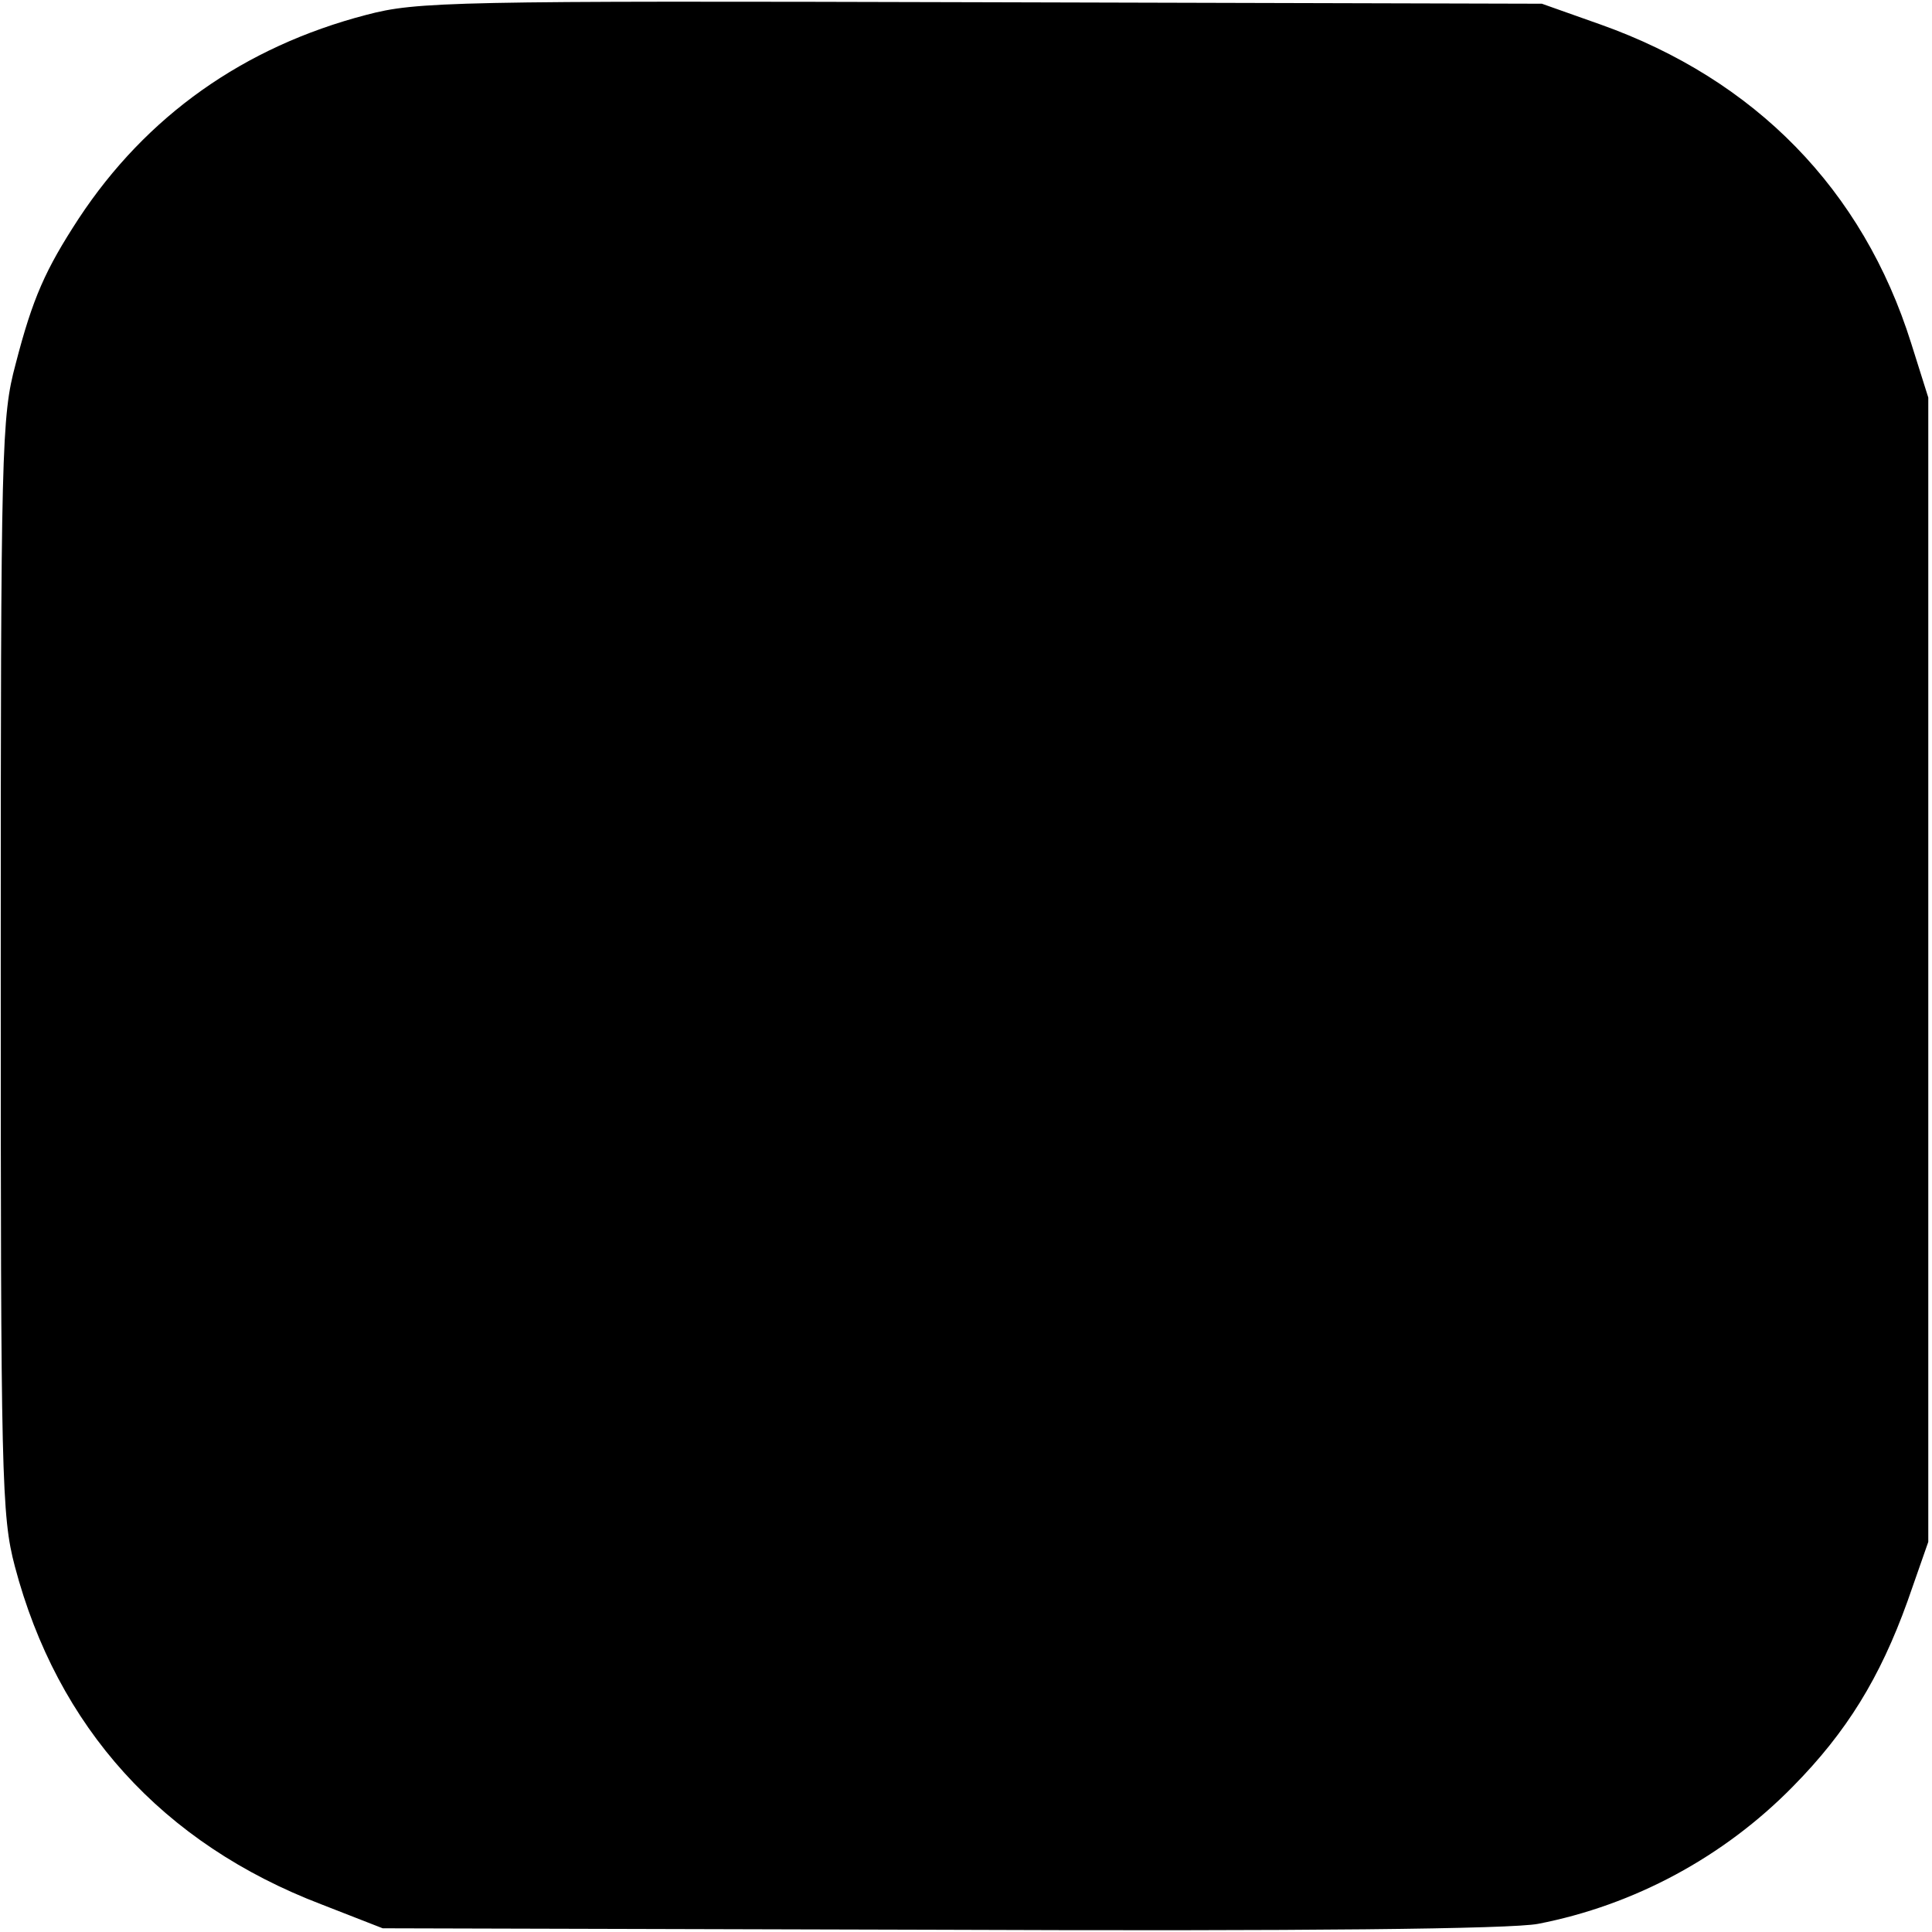 <?xml version="1.0" standalone="no"?>
<!DOCTYPE svg PUBLIC "-//W3C//DTD SVG 20010904//EN"
 "http://www.w3.org/TR/2001/REC-SVG-20010904/DTD/svg10.dtd">
<svg version="1.0" xmlns="http://www.w3.org/2000/svg"
 width="260pt" height="260pt" viewBox="0 0 260 260"
 preserveAspectRatio="xMidYMid meet">
<g transform="translate(0,260) scale(0.1,-0.1)"
fill="#000000" stroke="none">
<path d="M493 2580 c-165 -43 -296 -136 -387 -274 -45 -69 -62 -107 -85 -196
-19 -71 -20 -110 -20 -810 0 -689 1 -740 19 -808 57 -216 198 -373 413 -455
l82 -32 750 -2 c489 -2 769 1 805 8 129 25 250 90 343 185 72 73 117 146 154
249 l28 80 0 770 0 770 -23 73 c-65 207 -210 355 -418 429 l-79 28 -755 2
c-712 2 -759 1 -827 -17z"/>
</g>
</svg>
